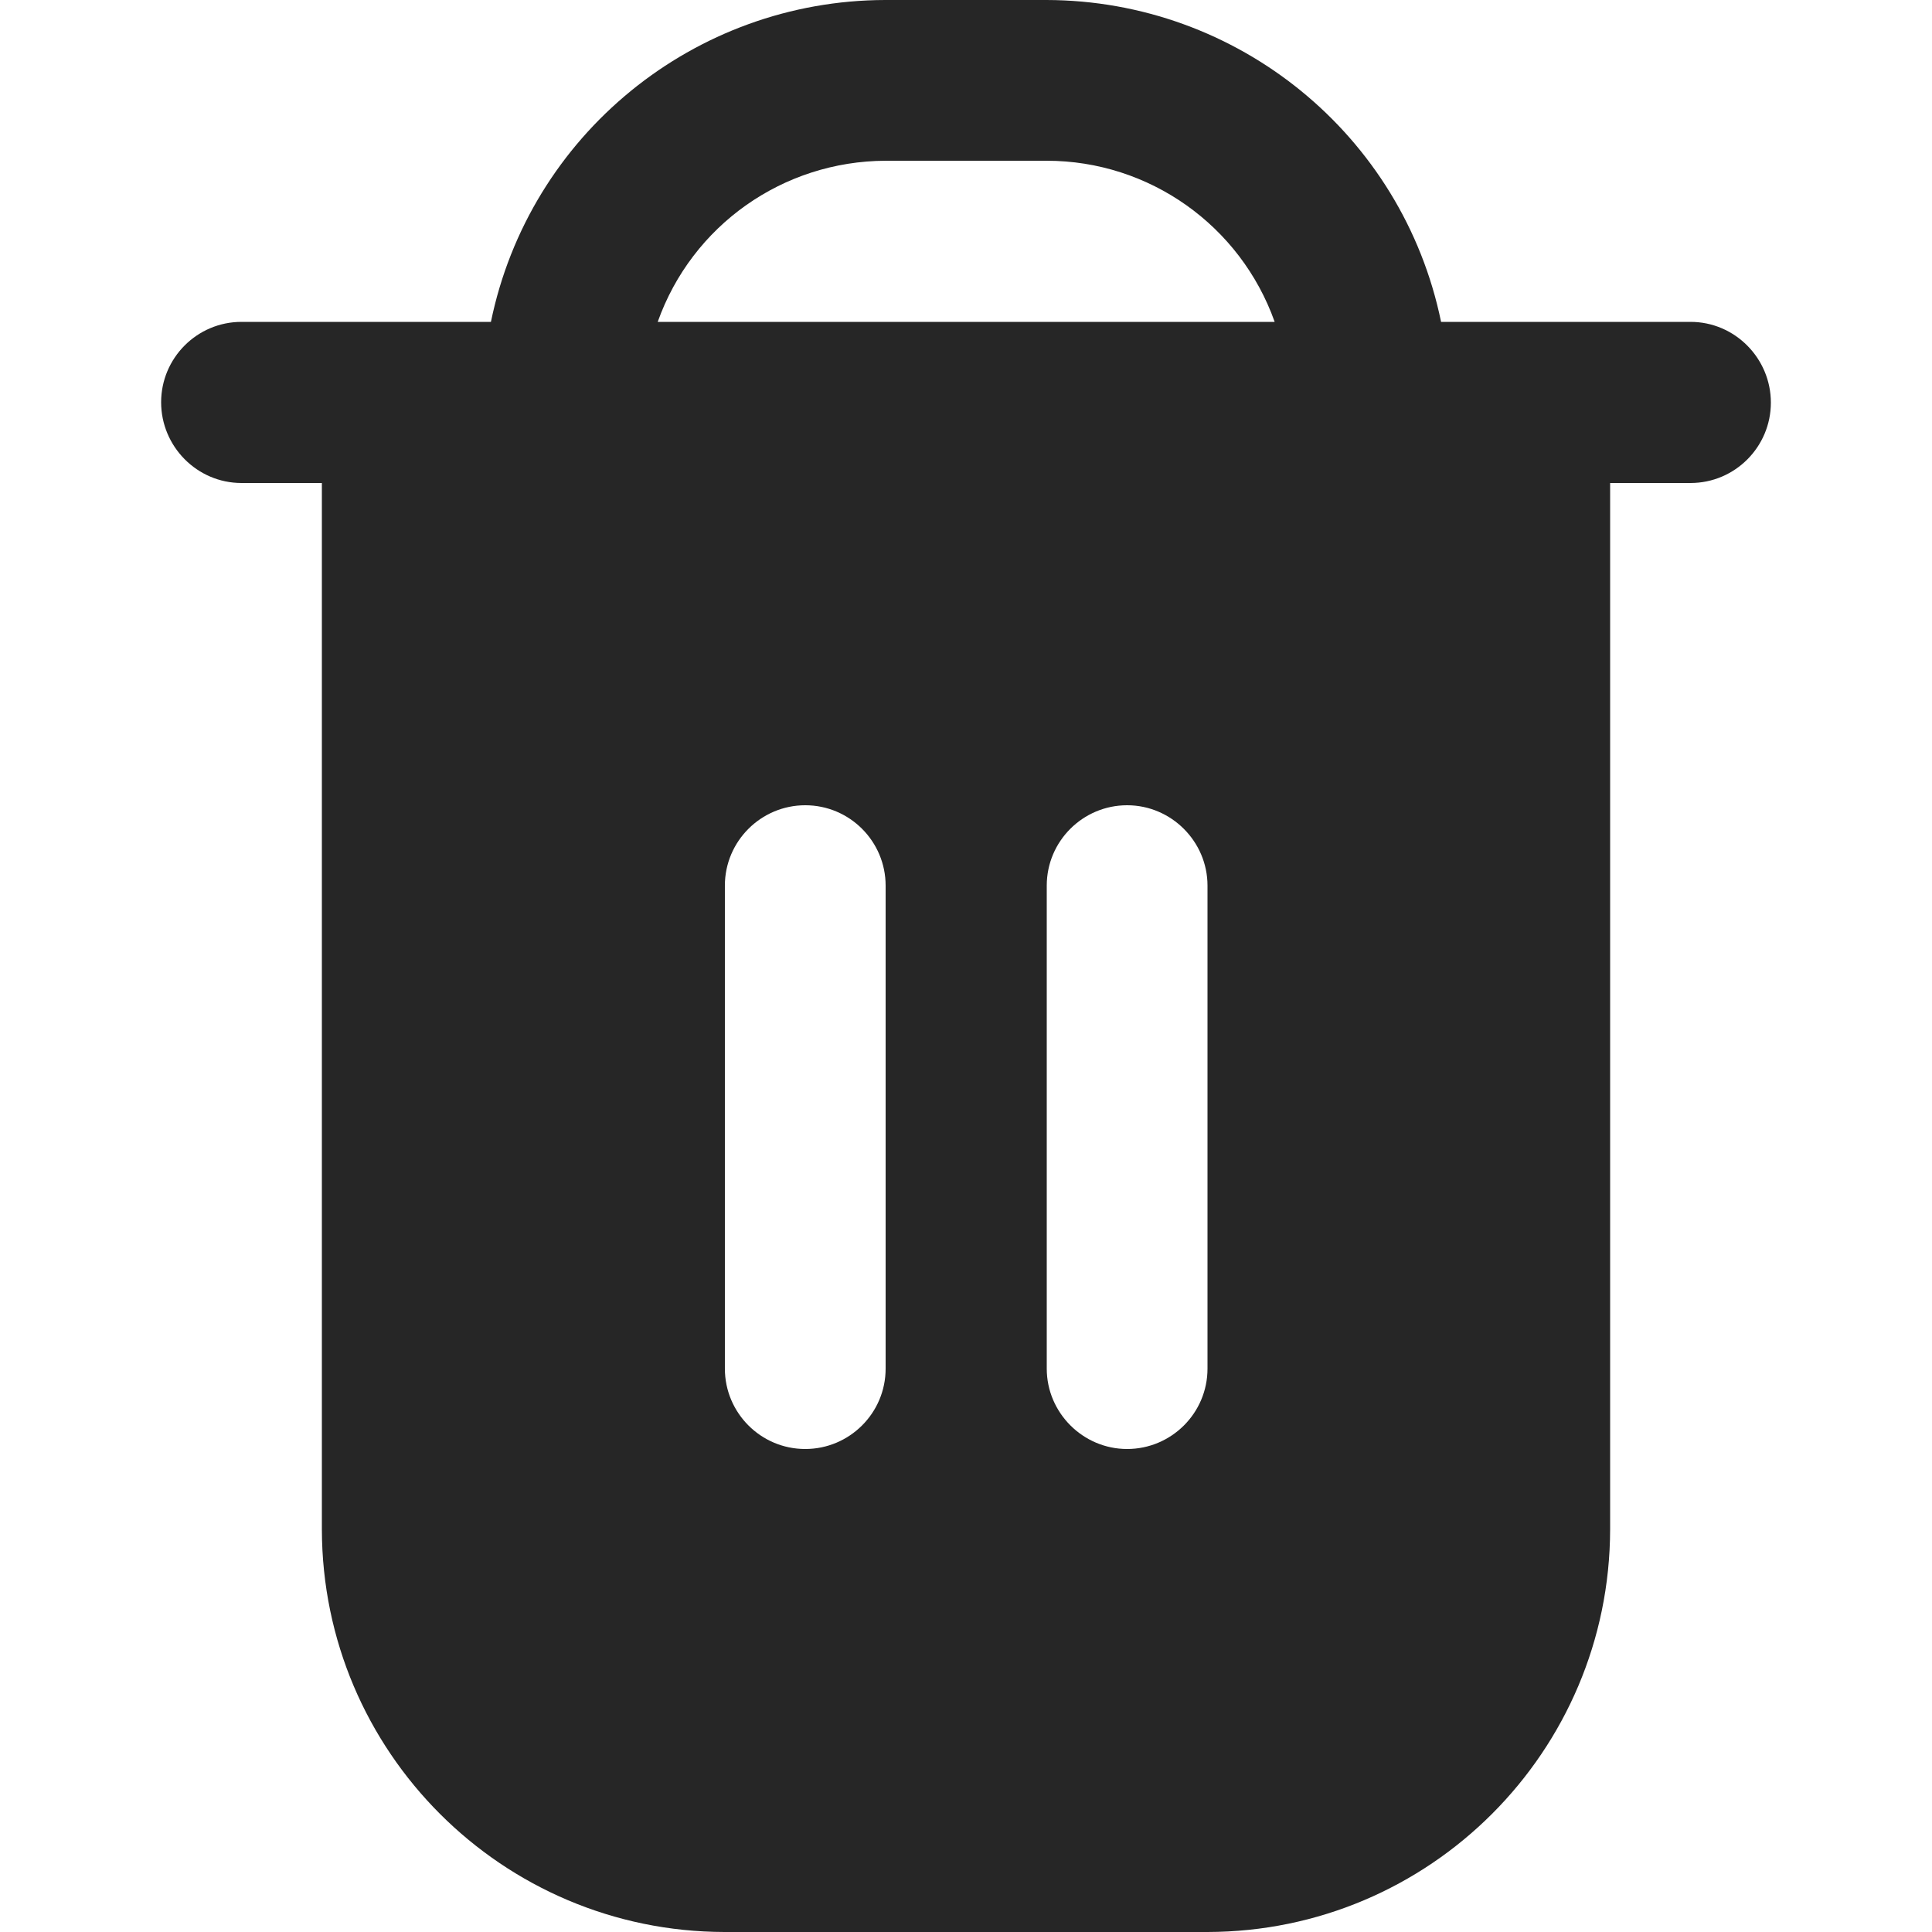 <?xml version="1.0" encoding="utf-8"?>
<!-- Generator: Adobe Illustrator 27.1.0, SVG Export Plug-In . SVG Version: 6.00 Build 0)  -->
<svg version="1.1" id="Capa_1" xmlns="http://www.w3.org/2000/svg" xmlns:xlink="http://www.w3.org/1999/xlink" x="0px" y="0px"
	 viewBox="0 0 512 512" style="enable-background:new 0 0 512 512;" xml:space="preserve">
<style type="text/css">
	.st0{fill:#262626;}
</style>
<g>
	<path class="st0" d="M448,85.3h-66.1C371.7,35.7,328,0.1,277.3,0h-42.7C184,0.1,140.3,35.7,130.1,85.3H64
		c-11.8,0-21.3,9.6-21.3,21.3S52.2,128,64,128h21.3v277.3C85.4,464.2,133.1,511.9,192,512h128c58.9-0.1,106.6-47.8,106.7-106.7V128
		H448c11.8,0,21.3-9.6,21.3-21.3S459.8,85.3,448,85.3z M234.7,362.7c0,11.8-9.6,21.3-21.3,21.3c-11.8,0-21.3-9.6-21.3-21.3v-128
		c0-11.8,9.6-21.3,21.3-21.3c11.8,0,21.3,9.6,21.3,21.3L234.7,362.7L234.7,362.7z M320,362.7c0,11.8-9.6,21.3-21.3,21.3
		s-21.3-9.6-21.3-21.3v-128c0-11.8,9.6-21.3,21.3-21.3s21.3,9.6,21.3,21.3V362.7z M174.3,85.3c9.1-25.6,33.2-42.6,60.4-42.7h42.7
		c27.1,0,51.3,17.1,60.4,42.7H174.3z"/>
</g>
</svg>
